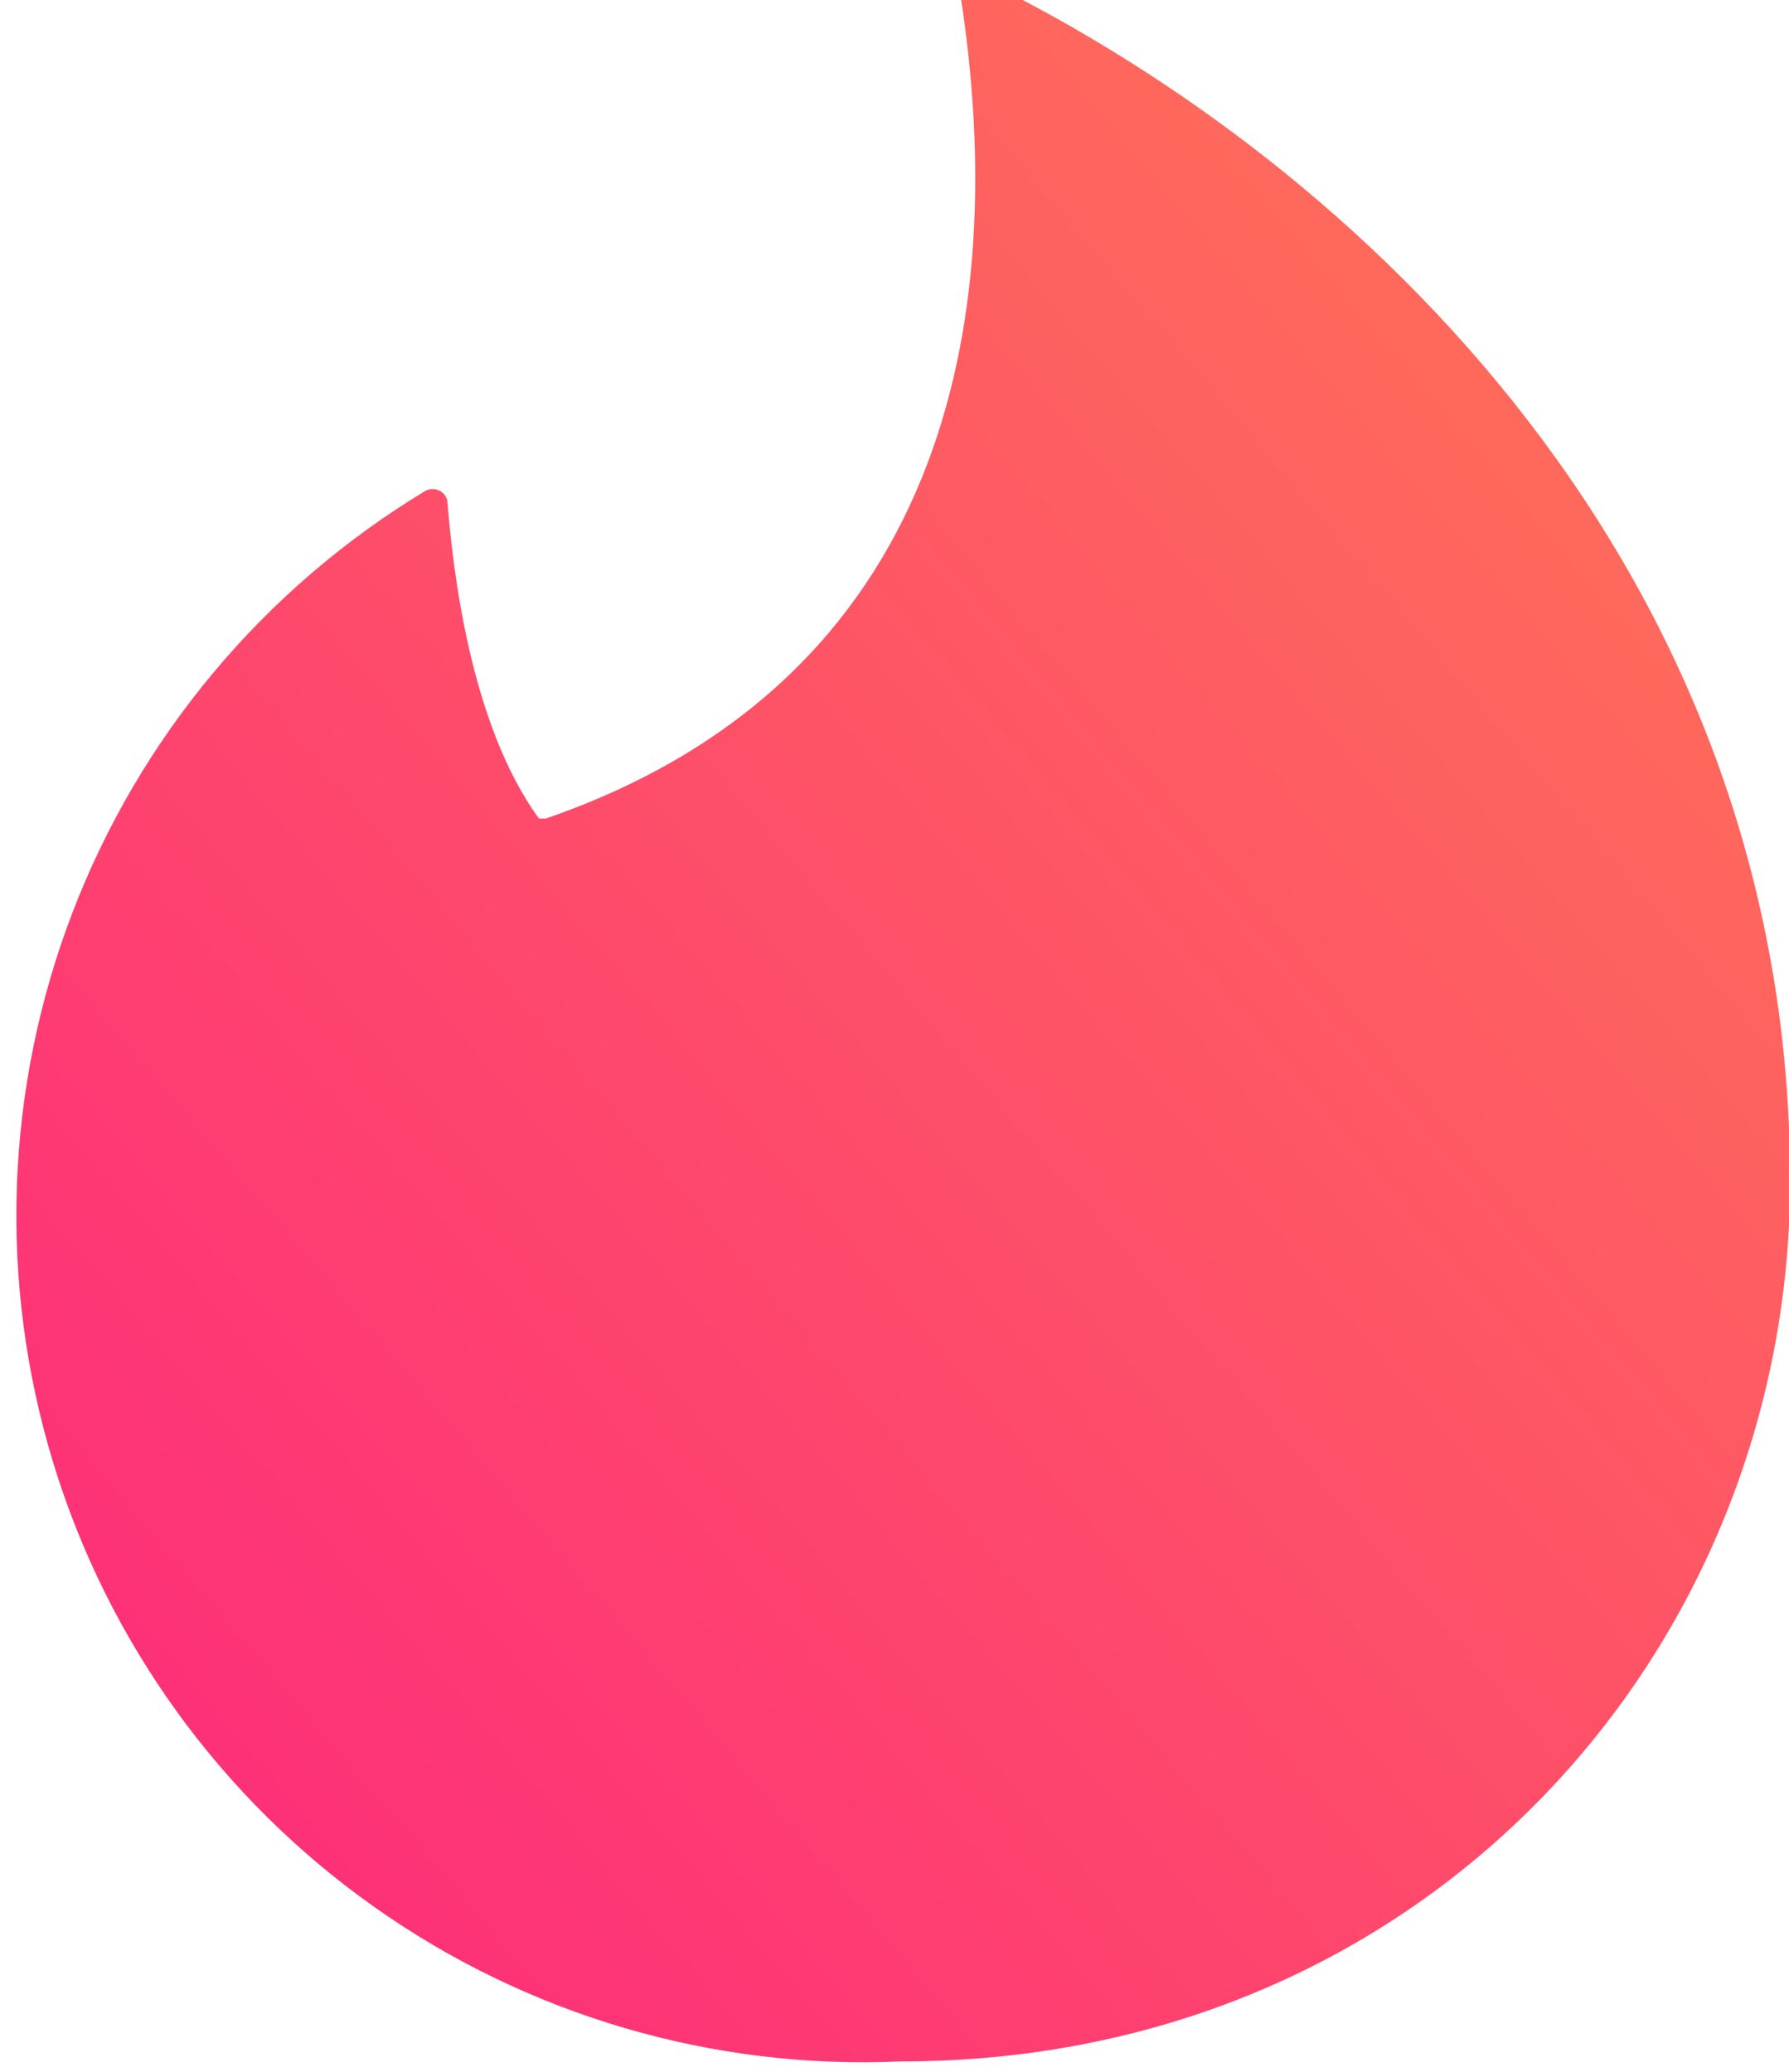 <svg width="38" height="44" viewBox="0 0 38 44" fill="none" xmlns="http://www.w3.org/2000/svg">
<g clip-path="url(#clip0_69:133)">
<path fill-rule="evenodd" clip-rule="evenodd" d="M11.593 17.384C20.043 14.471 21.482 6.884 20.403 -0.093C20.403 -0.344 20.619 -0.524 20.834 -0.452C28.926 3.503 38.023 12.134 38.023 25.079C38.023 35.004 30.328 43.779 19.144 43.779C15.154 43.96 11.216 42.807 7.954 40.502C4.691 38.198 2.289 34.872 1.126 31.05C-0.037 27.228 0.107 23.128 1.533 19.397C2.96 15.665 5.588 12.515 9.004 10.444C9.219 10.3 9.507 10.444 9.507 10.695C9.615 12.026 9.975 15.37 11.449 17.384H11.593Z" fill="url(#paint0_linear_69:133)"/>
</g>
<defs>
<linearGradient id="paint0_linear_69:133" x1="38.023" y1="-0.468" x2="-5.673" y2="36.723" gradientUnits="userSpaceOnUse">
<stop stop-color="#FF7854"/>
<stop offset="1" stop-color="#FD267D"/>
</linearGradient>
<clipPath id="clip0_69:133">
<rect width="38" height="44" fill="white"/>
</clipPath>
</defs>
</svg>
